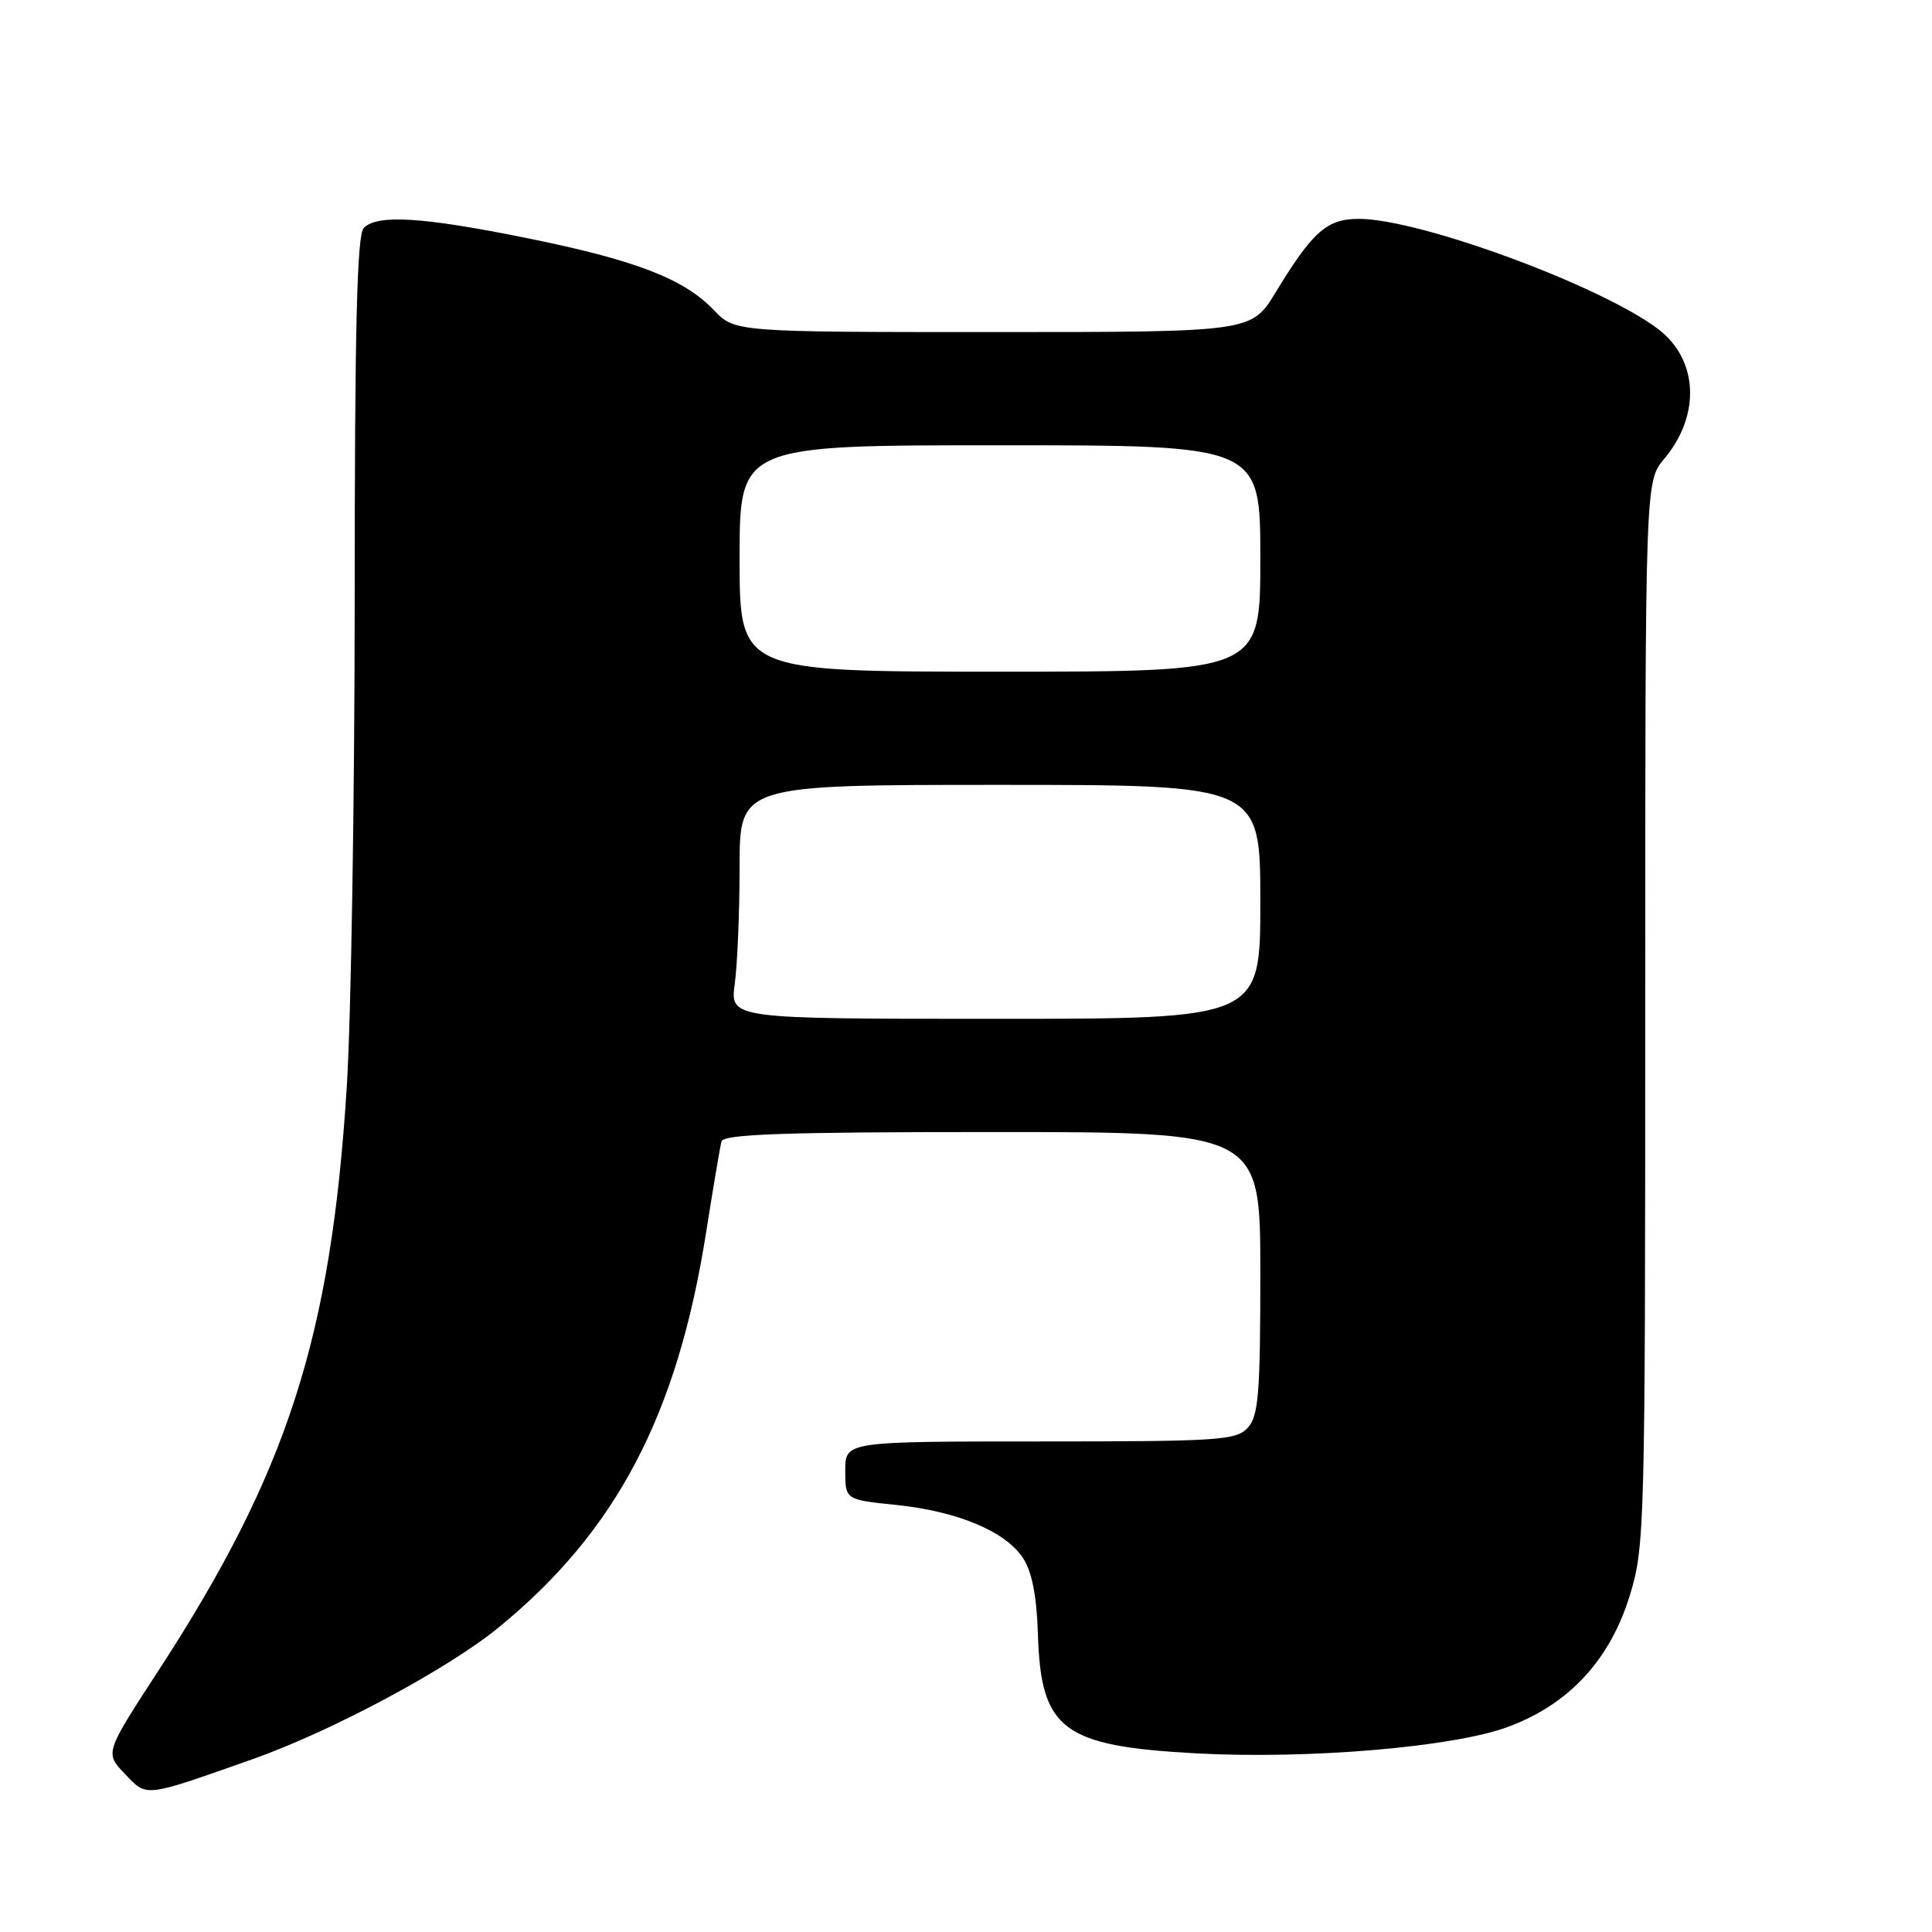 <?xml version="1.0" encoding="UTF-8" standalone="no"?>
<!DOCTYPE svg PUBLIC "-//W3C//DTD SVG 1.1//EN" "http://www.w3.org/Graphics/SVG/1.1/DTD/svg11.dtd" >
<svg xmlns="http://www.w3.org/2000/svg" xmlns:xlink="http://www.w3.org/1999/xlink" version="1.1" viewBox="0 0 256 256">
 <g >
 <path fill="currentColor"
d=" M 33.50 233.09 C 43.86 229.43 59.24 221.21 65.98 215.72 C 81.64 202.96 89.76 187.52 93.57 163.26 C 94.50 157.34 95.42 151.94 95.60 151.25 C 95.86 150.28 103.89 150.00 131.47 150.00 C 167.00 150.00 167.00 150.00 167.00 168.67 C 167.00 184.64 166.76 187.61 165.35 189.17 C 163.82 190.85 161.61 191.00 137.85 191.00 C 112.00 191.00 112.00 191.00 112.00 194.86 C 112.00 198.72 112.00 198.72 118.72 199.41 C 126.88 200.25 133.24 202.91 135.56 206.46 C 136.74 208.25 137.37 211.49 137.53 216.54 C 137.92 229.22 140.79 231.37 158.53 232.33 C 173.38 233.13 192.54 231.51 199.79 228.83 C 207.86 225.86 213.31 219.99 215.95 211.43 C 217.93 205.00 218.00 202.55 218.00 134.29 C 218.00 63.79 218.00 63.79 220.50 60.82 C 225.38 55.02 225.04 47.65 219.71 43.60 C 212.13 37.85 188.11 29.00 180.06 29.00 C 175.82 29.00 173.95 30.65 169.02 38.75 C 165.83 44.00 165.83 44.00 131.60 44.00 C 97.37 44.00 97.37 44.00 94.57 41.07 C 90.60 36.92 84.16 34.45 69.77 31.54 C 55.99 28.75 50.02 28.38 48.20 30.20 C 47.30 31.10 47.00 43.42 47.00 79.45 C 46.99 105.88 46.52 134.93 45.95 144.00 C 43.86 177.23 38.10 195.09 20.96 221.42 C 13.89 232.28 13.89 232.28 16.56 235.06 C 19.52 238.16 18.95 238.22 33.50 233.09 Z  M 97.36 130.36 C 97.71 127.81 98.00 120.83 98.00 114.86 C 98.00 104.00 98.00 104.00 132.50 104.00 C 167.00 104.00 167.00 104.00 167.00 119.50 C 167.00 135.00 167.00 135.00 131.86 135.00 C 96.73 135.00 96.73 135.00 97.36 130.36 Z  M 98.00 74.00 C 98.00 59.00 98.00 59.00 132.50 59.00 C 167.00 59.00 167.00 59.00 167.00 74.00 C 167.00 89.00 167.00 89.00 132.50 89.00 C 98.00 89.00 98.00 89.00 98.00 74.00 Z "/>
</g>
</svg>